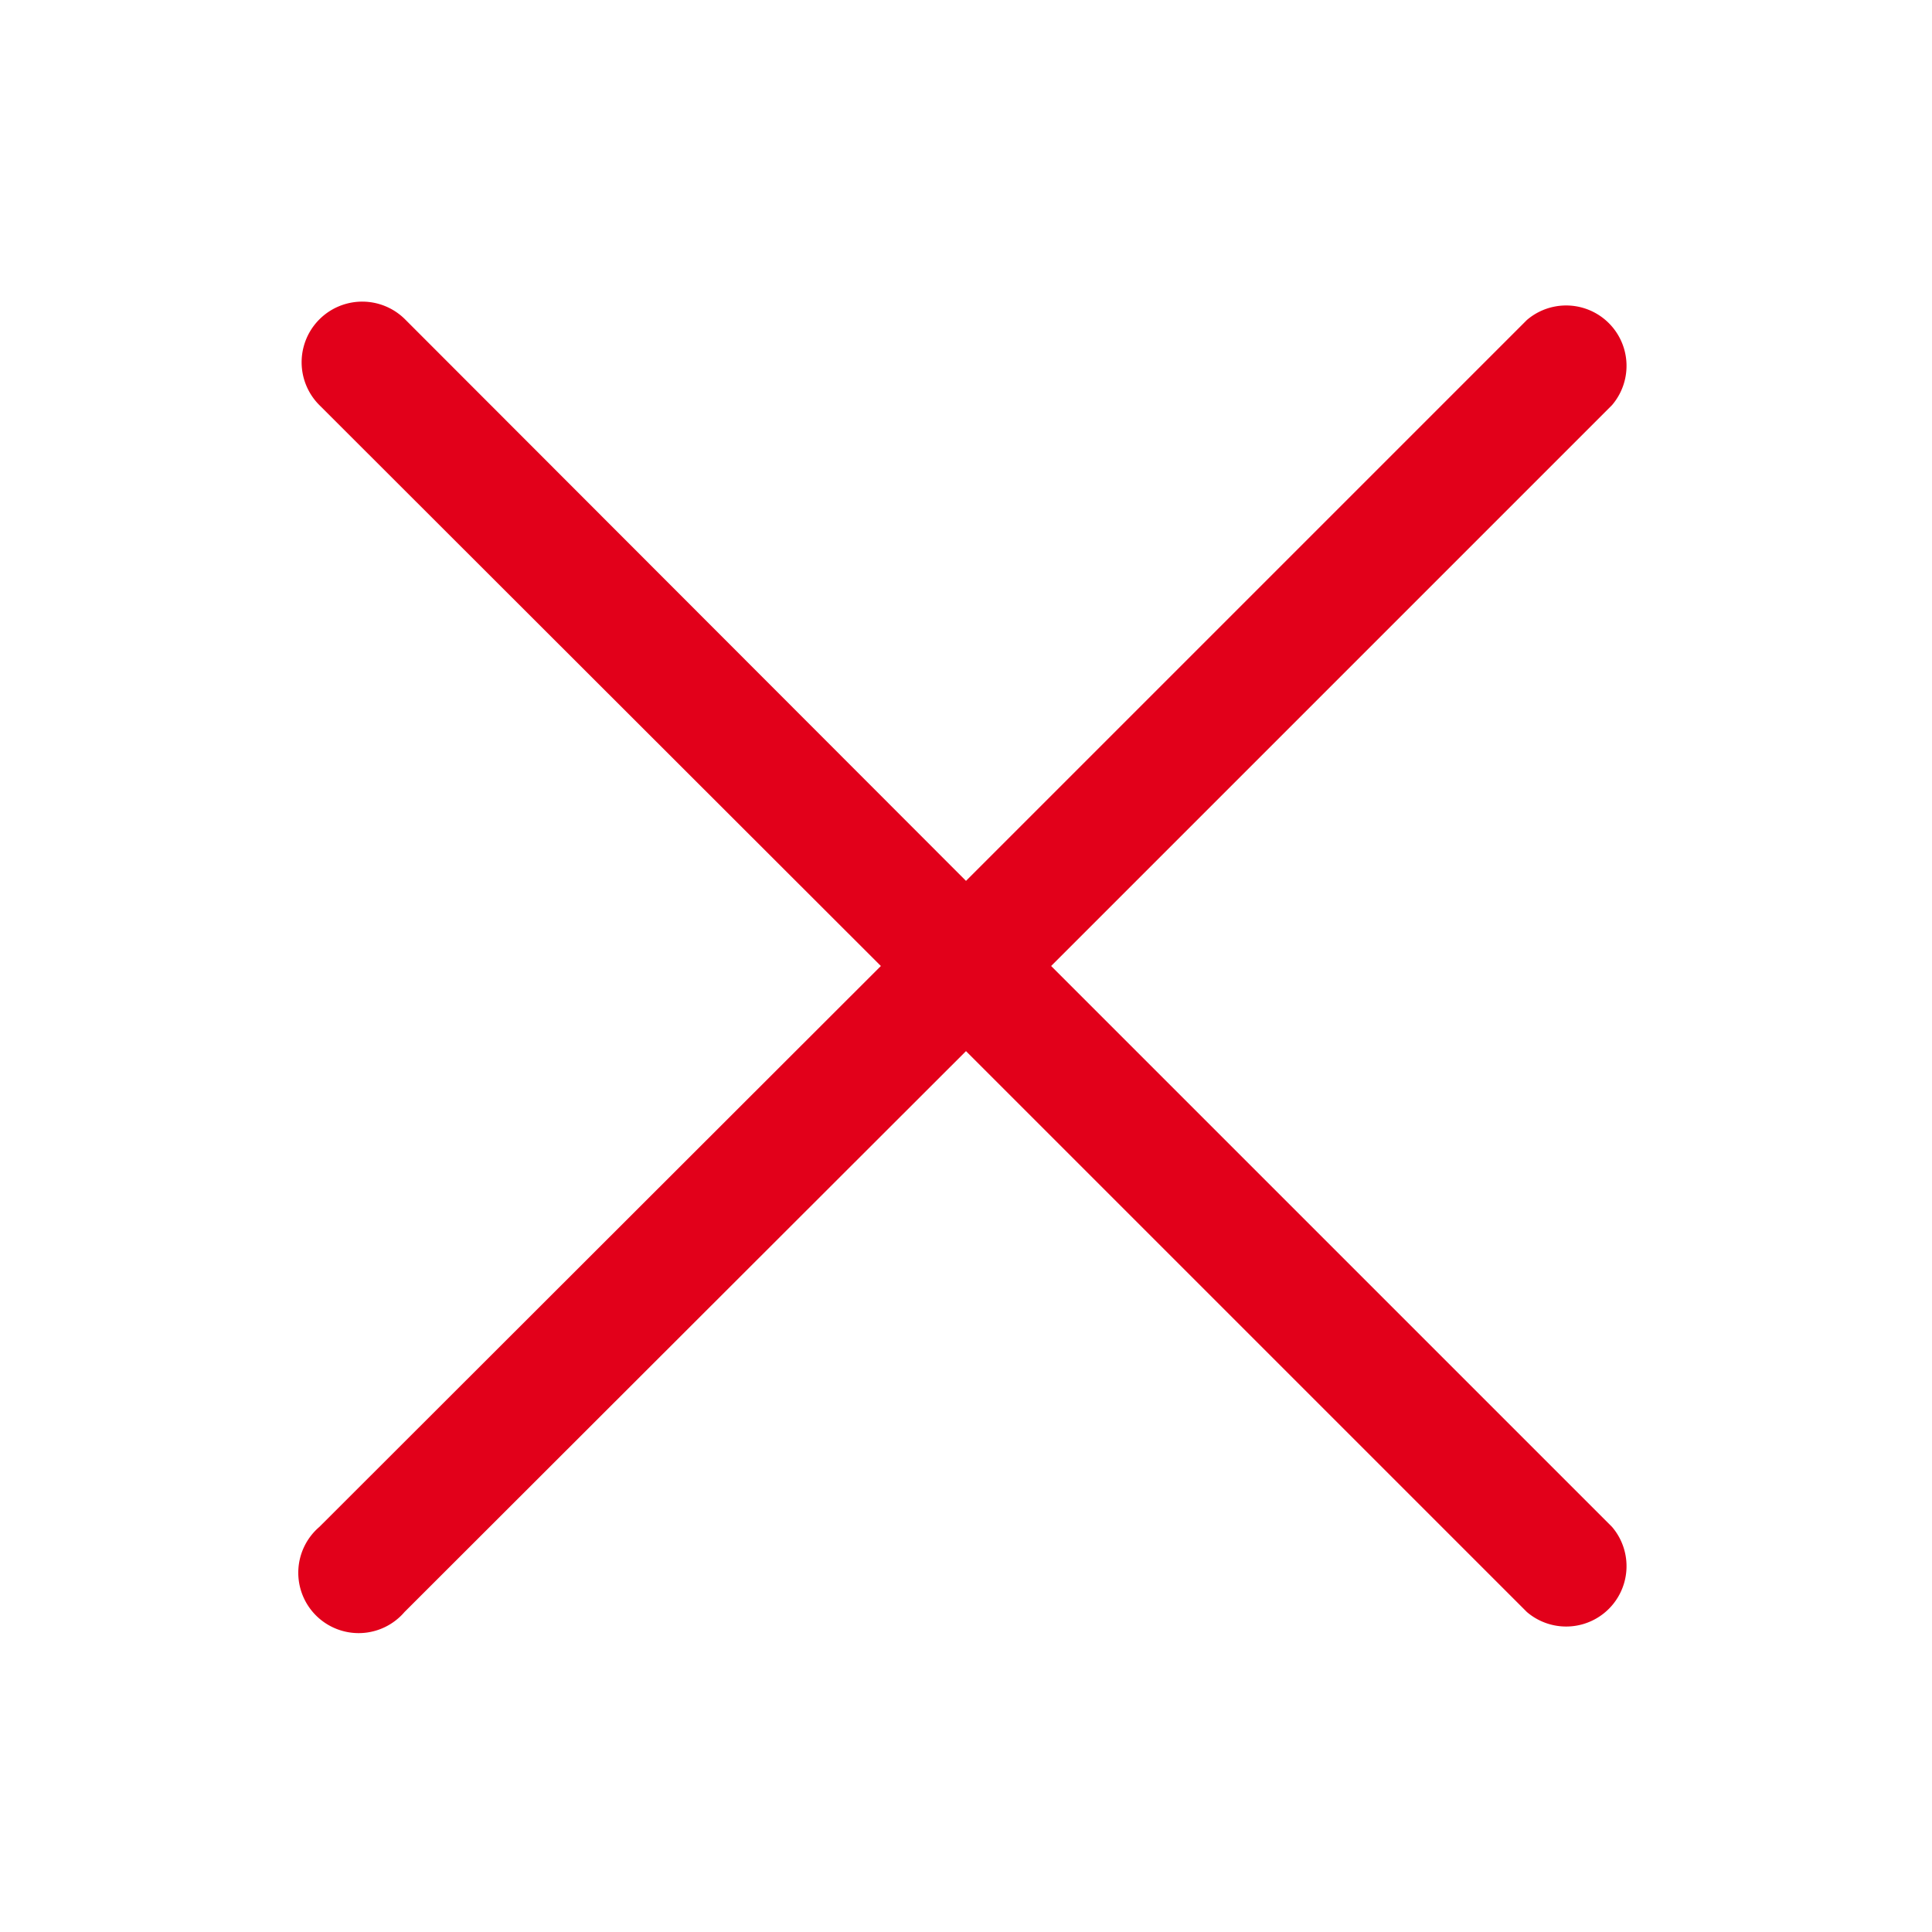 <svg id="Icons" xmlns="http://www.w3.org/2000/svg" width="32" height="32" viewBox="0 0 32 32"><title>close</title><path id="Close" d="M17.41,16l9.29-9.29a1,1,0,0,0-1.41-1.41L16,14.59,6.71,5.29A1,1,0,0,0,5.29,6.71L14.59,16,5.29,25.29a1,1,0,1,0,1.41,1.41L16,17.41l9.29,9.29a1,1,0,0,0,1.41-1.41Z" style="fill:#e2001a"/></svg>